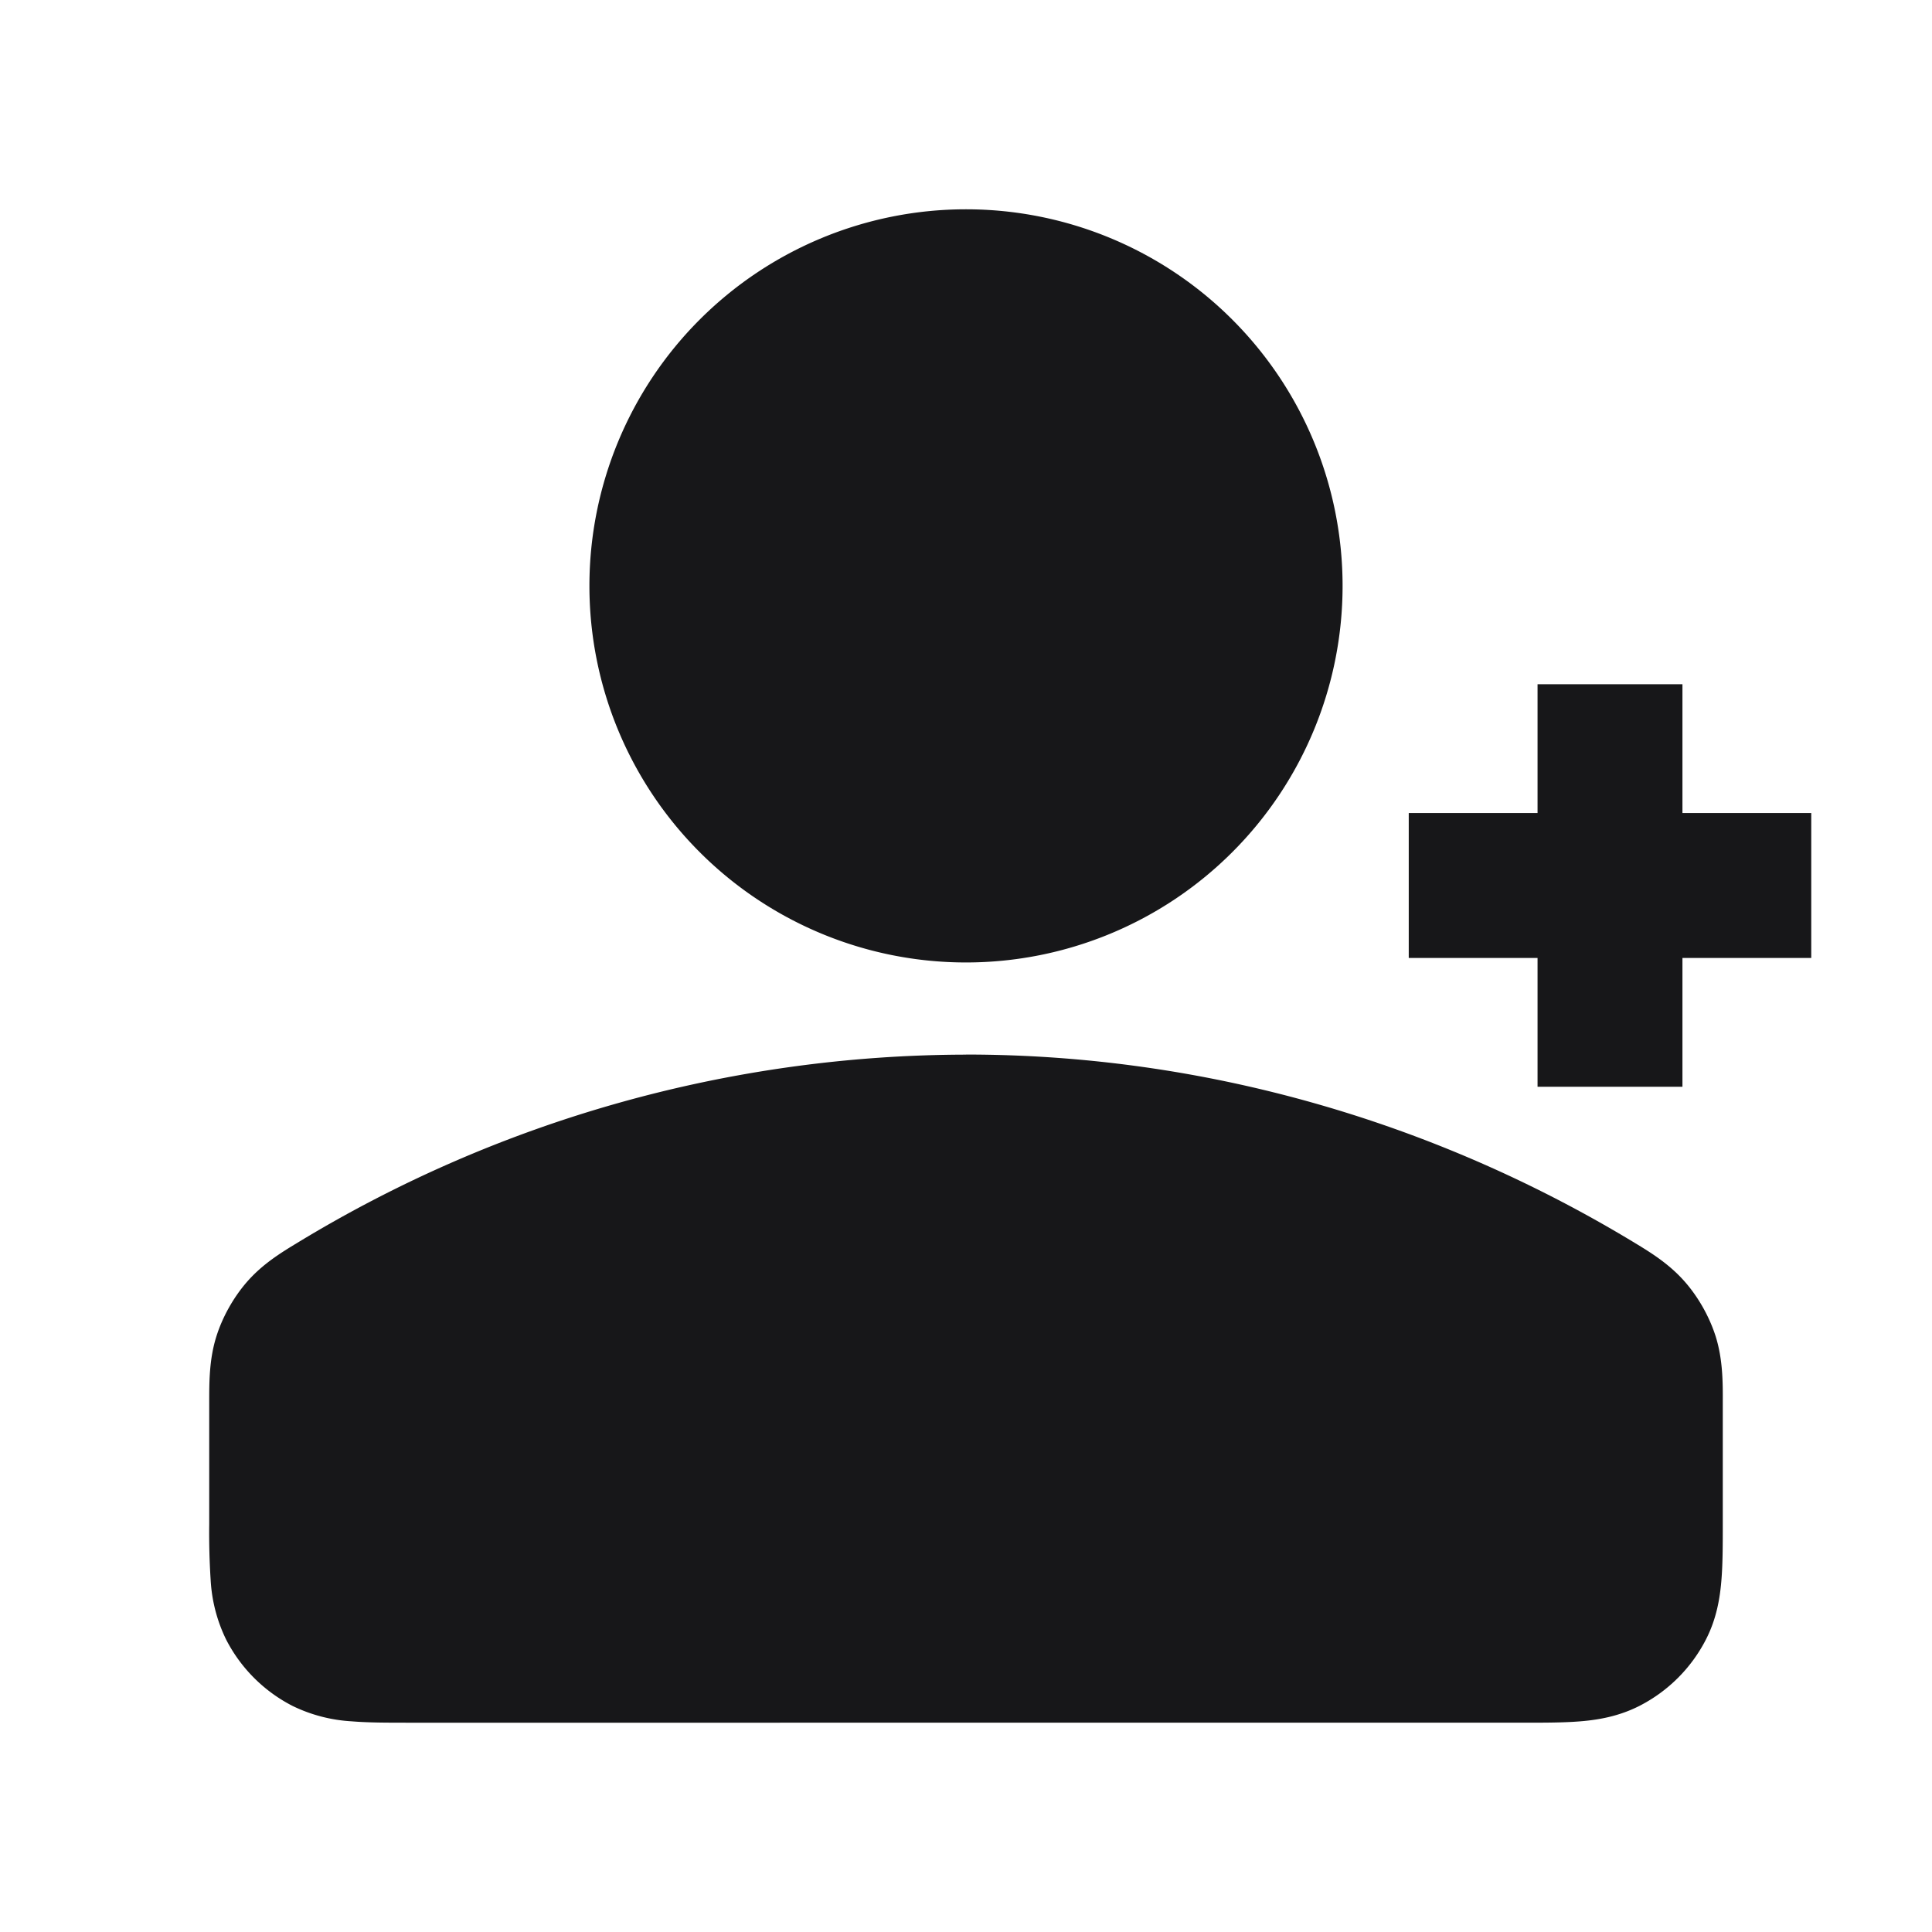 <svg xmlns="http://www.w3.org/2000/svg" width="24" height="24" fill="none" viewBox="0 0 24 24">
  <path fill="#171719" fill-rule="evenodd" d="M7.322 7.278a4.678 4.678 0 1 1 9.356 0 4.678 4.678 0 0 1-9.356 0ZM12 13.1c2.932 0 5.806.822 8.31 2.341.193.117.427.26.623.485.166.19.302.432.379.673.09.286.09.576.089.819v1.511c0 .255 0 .497-.017.7-.018.223-.06.478-.19.733a1.9 1.9 0 0 1-.83.83c-.256.13-.511.173-.733.191-.204.017-.447.017-.7.017H5.07c-.255 0-.497 0-.7-.017a1.923 1.923 0 0 1-.733-.19 1.9 1.9 0 0 1-.83-.83 1.923 1.923 0 0 1-.19-.733 9.128 9.128 0 0 1-.018-.7v-1.512c0-.243-.001-.534.09-.82.076-.24.212-.482.378-.673.196-.225.43-.367.623-.484a16.031 16.031 0 0 1 8.31-2.34Zm7.1-3V8.5h1.8v1.6h1.6v1.8h-1.6v1.6h-1.8v-1.6h-1.6v-1.8h1.6Z" clip-rule="evenodd"/>
</svg>
